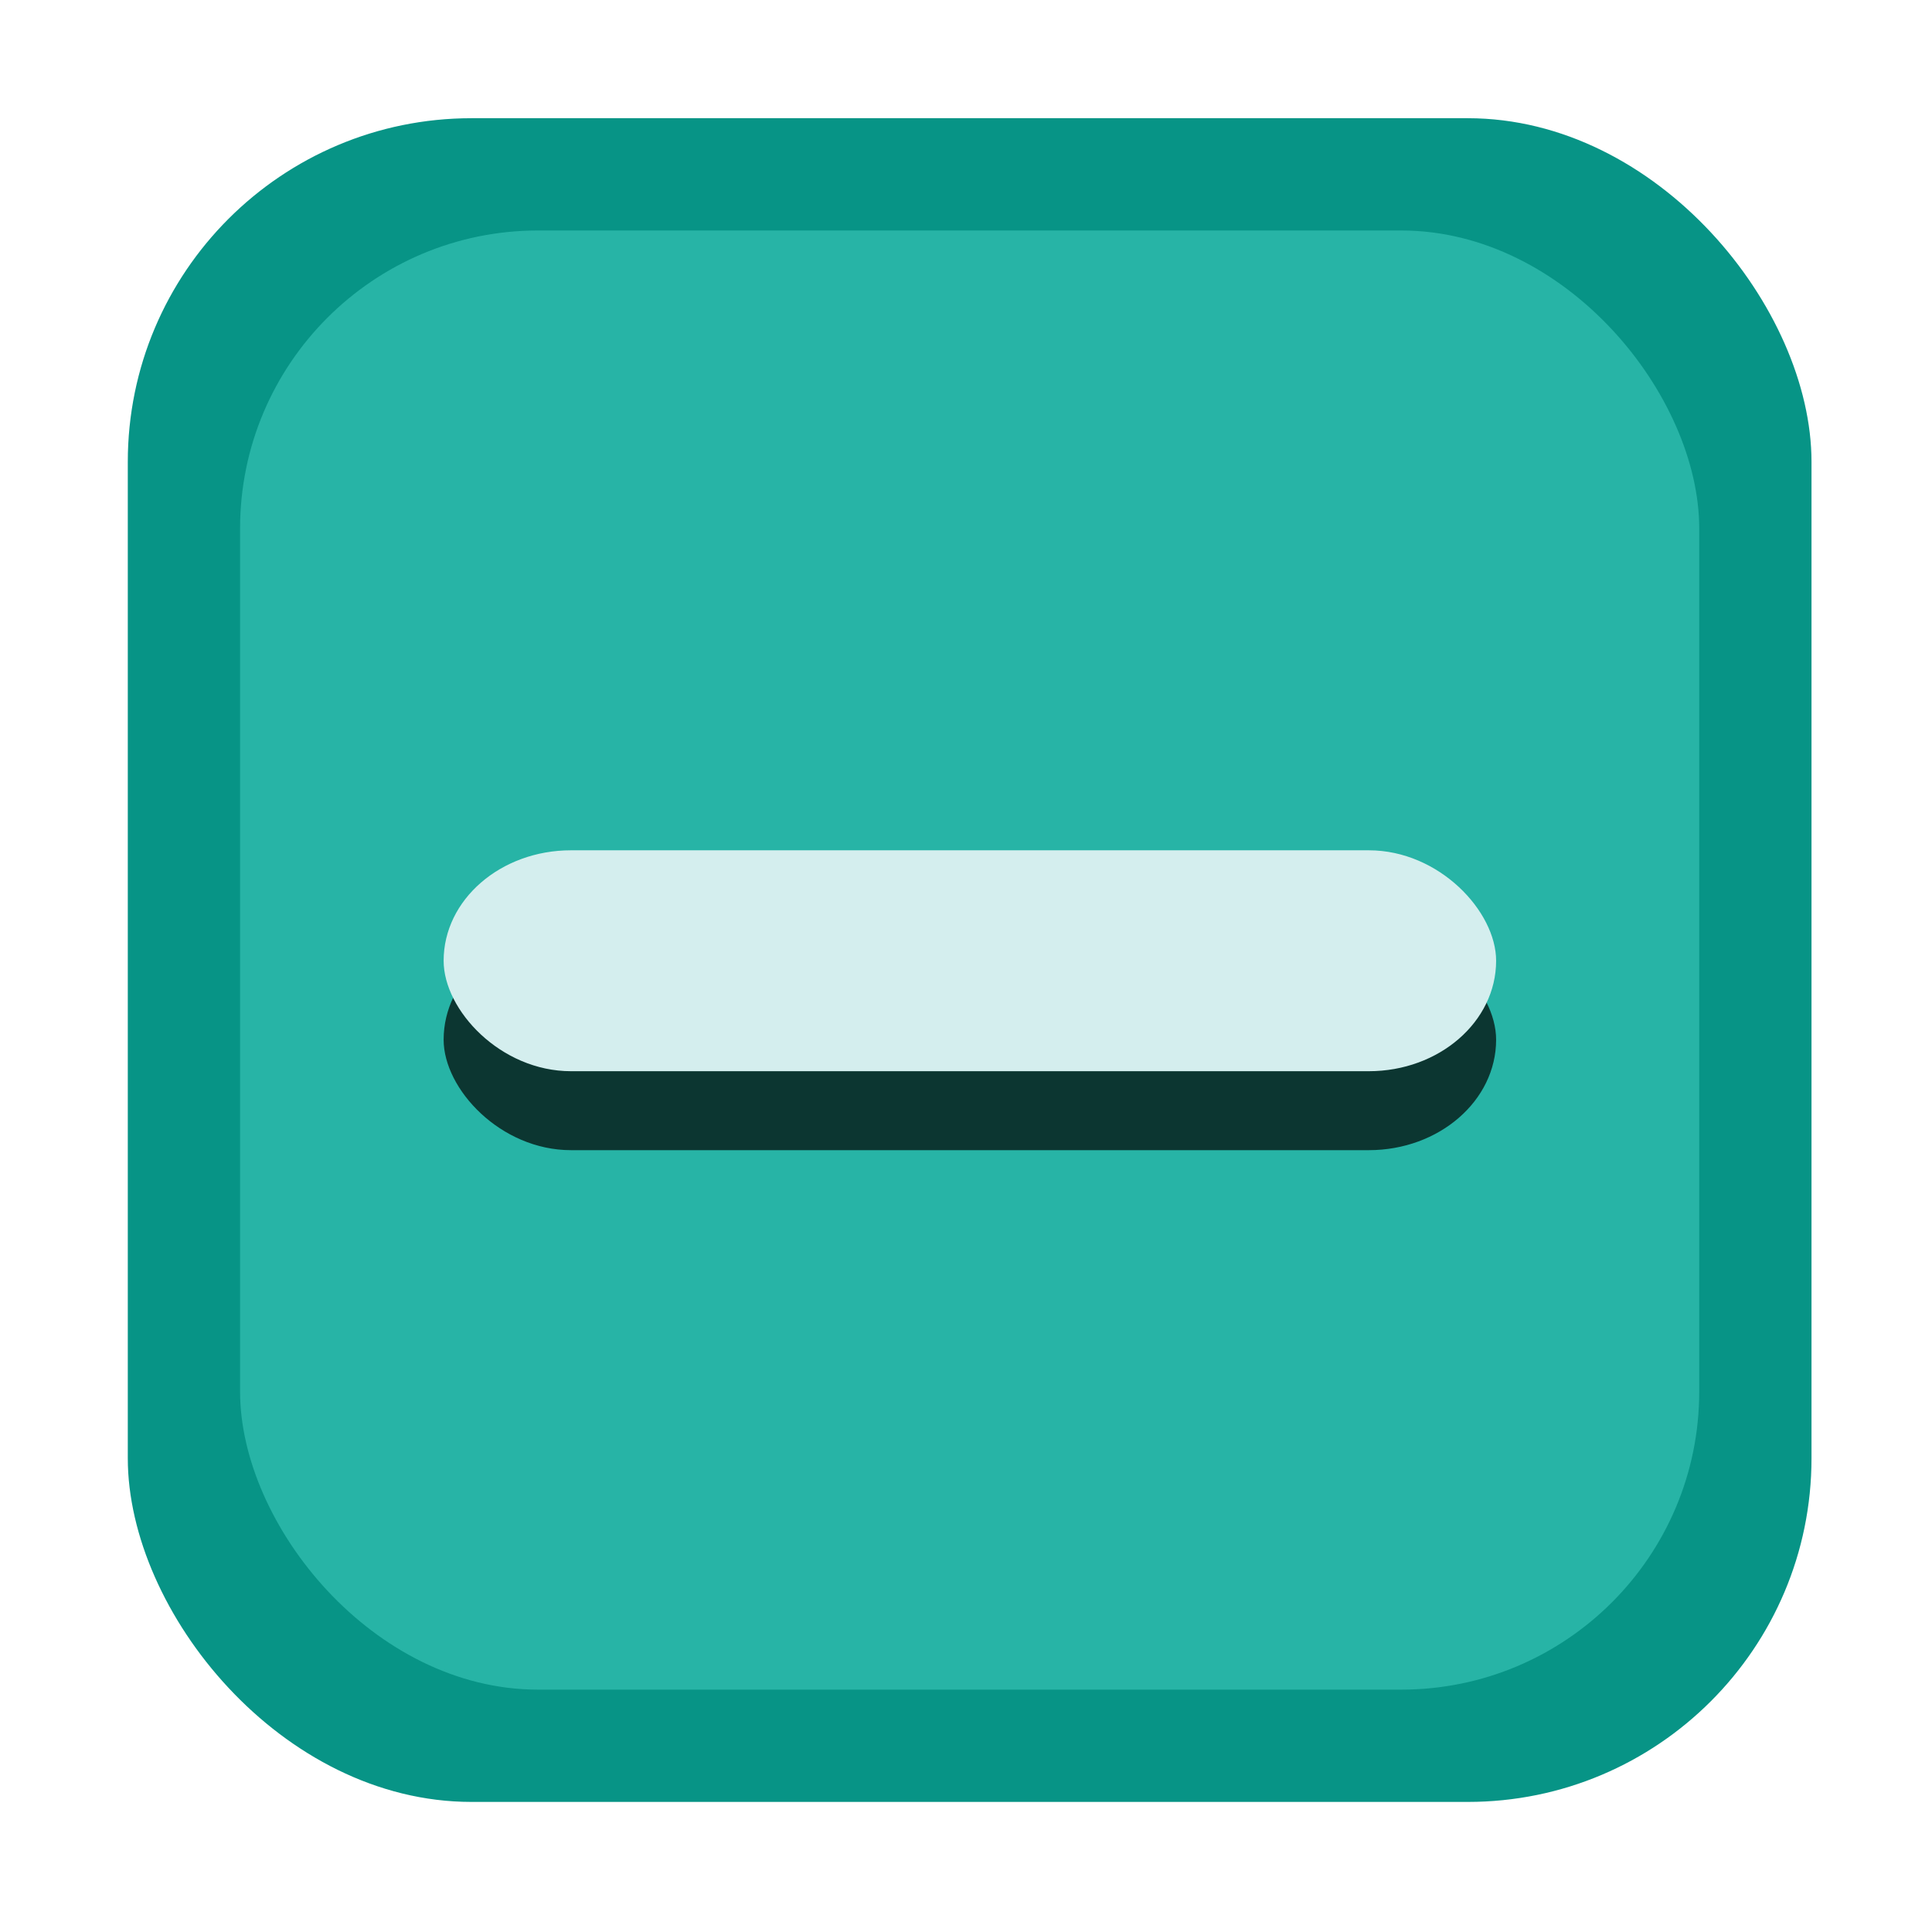 <?xml version="1.0" encoding="UTF-8" standalone="no"?>
<!-- Created with Inkscape (http://www.inkscape.org/) -->

<svg
   xmlns:dc="http://purl.org/dc/elements/1.1/"
   xmlns:cc="http://creativecommons.org/ns#"
   xmlns:rdf="http://www.w3.org/1999/02/22-rdf-syntax-ns#"
   xmlns:svg="http://www.w3.org/2000/svg"
   xmlns="http://www.w3.org/2000/svg"
   xmlns:sodipodi="http://sodipodi.sourceforge.net/DTD/sodipodi-0.dtd"
   xmlns:inkscape="http://www.inkscape.org/namespaces/inkscape"
   height="16"
   width="16"
   version="1.1"
   viewBox="0 0 4.233 4.233"
   id="svg26"
   sodipodi:docname="checkbox-mixed.svg"
   inkscape:version="0.92.1 r15371">
  <sodipodi:namedview
     pagecolor="#ffffff"
     bordercolor="#666666"
     borderopacity="1"
     objecttolerance="10"
     gridtolerance="10"
     guidetolerance="10"
     inkscape:pageopacity="0"
     inkscape:pageshadow="2"
     inkscape:window-width="1022"
     inkscape:window-height="862"
     id="namedview28"
     showgrid="false"
     inkscape:zoom="14.75"
     inkscape:cx="8"
     inkscape:cy="8"
     inkscape:window-x="0"
     inkscape:window-y="31"
     inkscape:window-maximized="0"
     inkscape:current-layer="svg26" />
  <defs
     id="defs7">
    <linearGradient
       id="linearGradient3856-2-5"
       y2="499.38"
       gradientUnits="userSpaceOnUse"
       x2="399.09"
       gradientTransform="matrix(0.246,0,0,0.246,-96.244,-122.543)"
       y1="514.38"
       x1="399.09">
      <stop
         stop-color="#079486"
         offset="0"
         id="stop2" />
      <stop
         stop-color="#079486"
         offset="1"
         id="stop4" />
    </linearGradient>
  </defs>
  <g
     id="g4527">
    <rect
       style="fill:none;stroke-width:0.216"
       id="rect11"
       x="0.265"
       y="0.274"
       width="3.689"
       height="3.689"
       ry="0"
       rx="0" />
    <rect
       rx="0.753"
       ry="0.753"
       height="3.689"
       width="3.689"
       y="0.259"
       x="0.28"
       id="rect13"
       style="fill:url(#linearGradient3856-2-5);stroke-width:0.216" />
    <rect
       rx="0.653"
       ry="0.653"
       height="3.197"
       width="3.197"
       y="0.505"
       x="0.526"
       id="rect15"
       style="fill:#27B4A6;stroke-width:0.216;fill-opacity:1" />
    <rect
       rx="0.279"
       ry="0.242"
       height="0.484"
       width="2.306"
       y="2.036"
       x="0.972"
       id="rect17"
       style="opacity:0.701;stroke-width:0.216" />
    <rect
       rx="0.279"
       ry="0.242"
       height="0.484"
       width="2.306"
       y="1.863"
       x="0.972"
       id="rect19"
       style="fill:#D4EEEE;stroke-width:0.216" />
  </g>
</svg>
